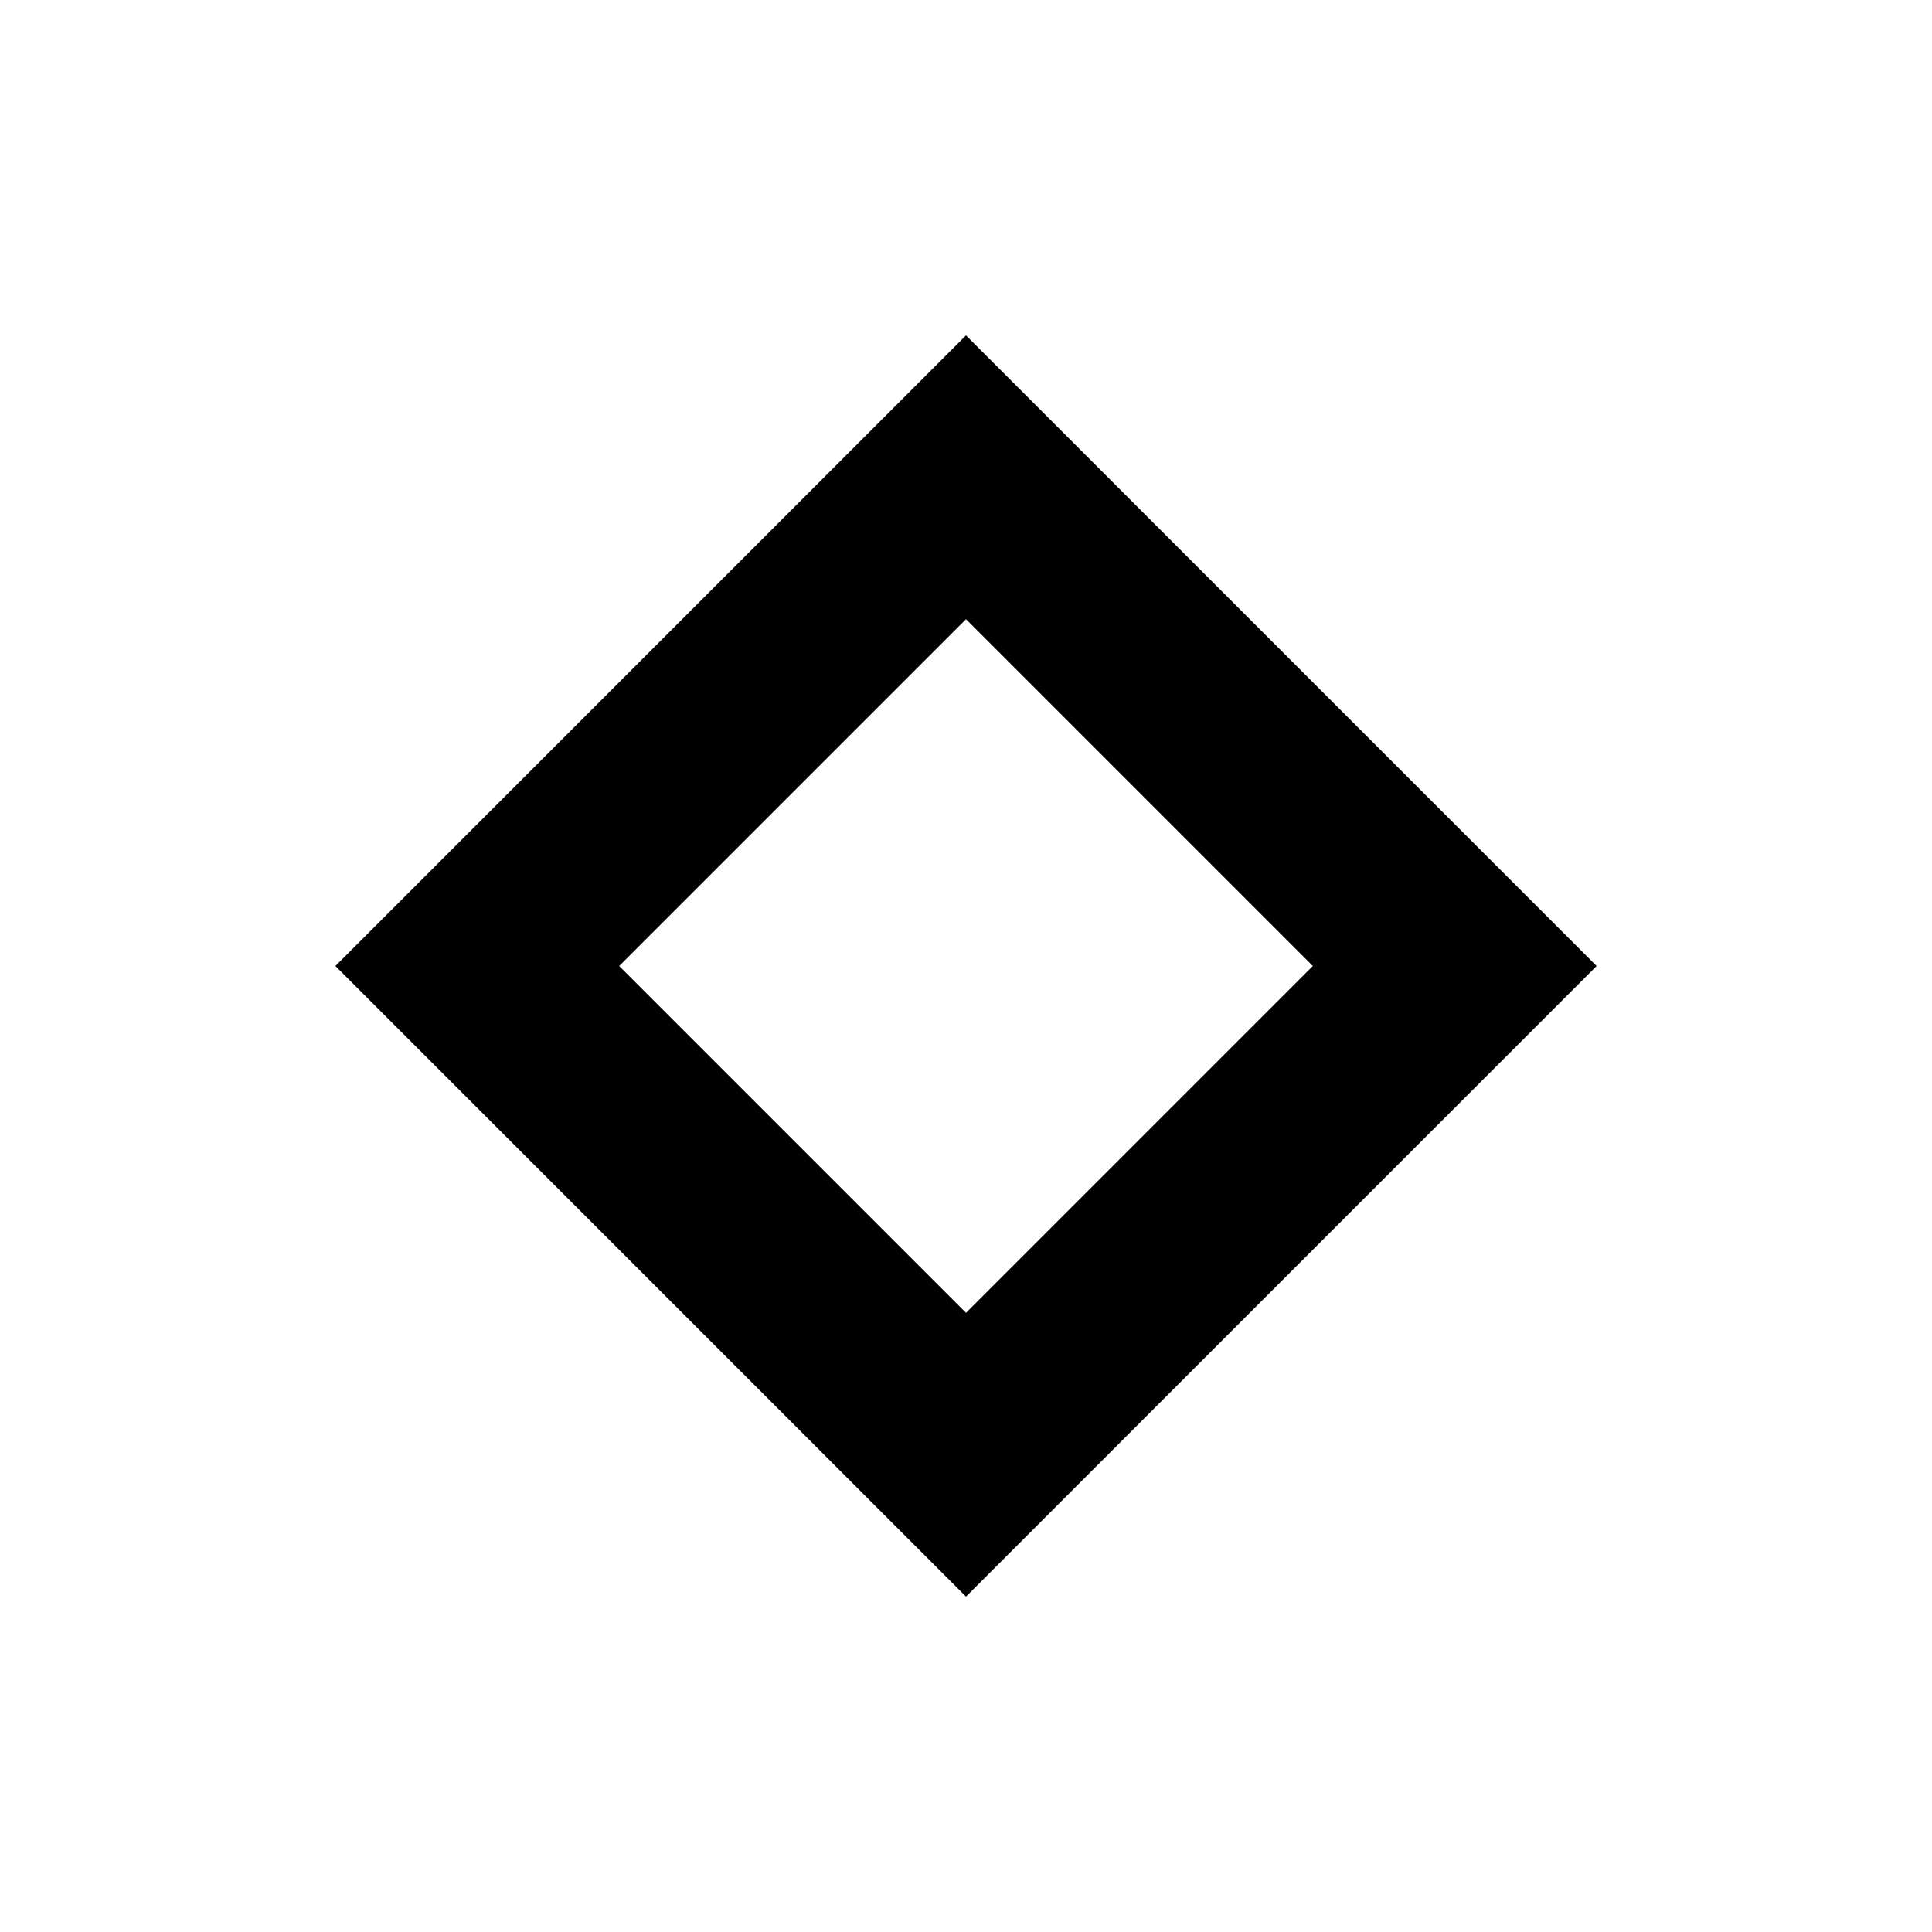 <svg xmlns="http://www.w3.org/2000/svg" height="40" viewBox="0 -960 960 960" width="40"><path d="M480-166.667 166.667-480 480-793.333 793.333-480 480-166.667Zm0-140.999L652.334-480 480-652.334 307.666-480 480-307.666ZM480-480Z"/></svg>